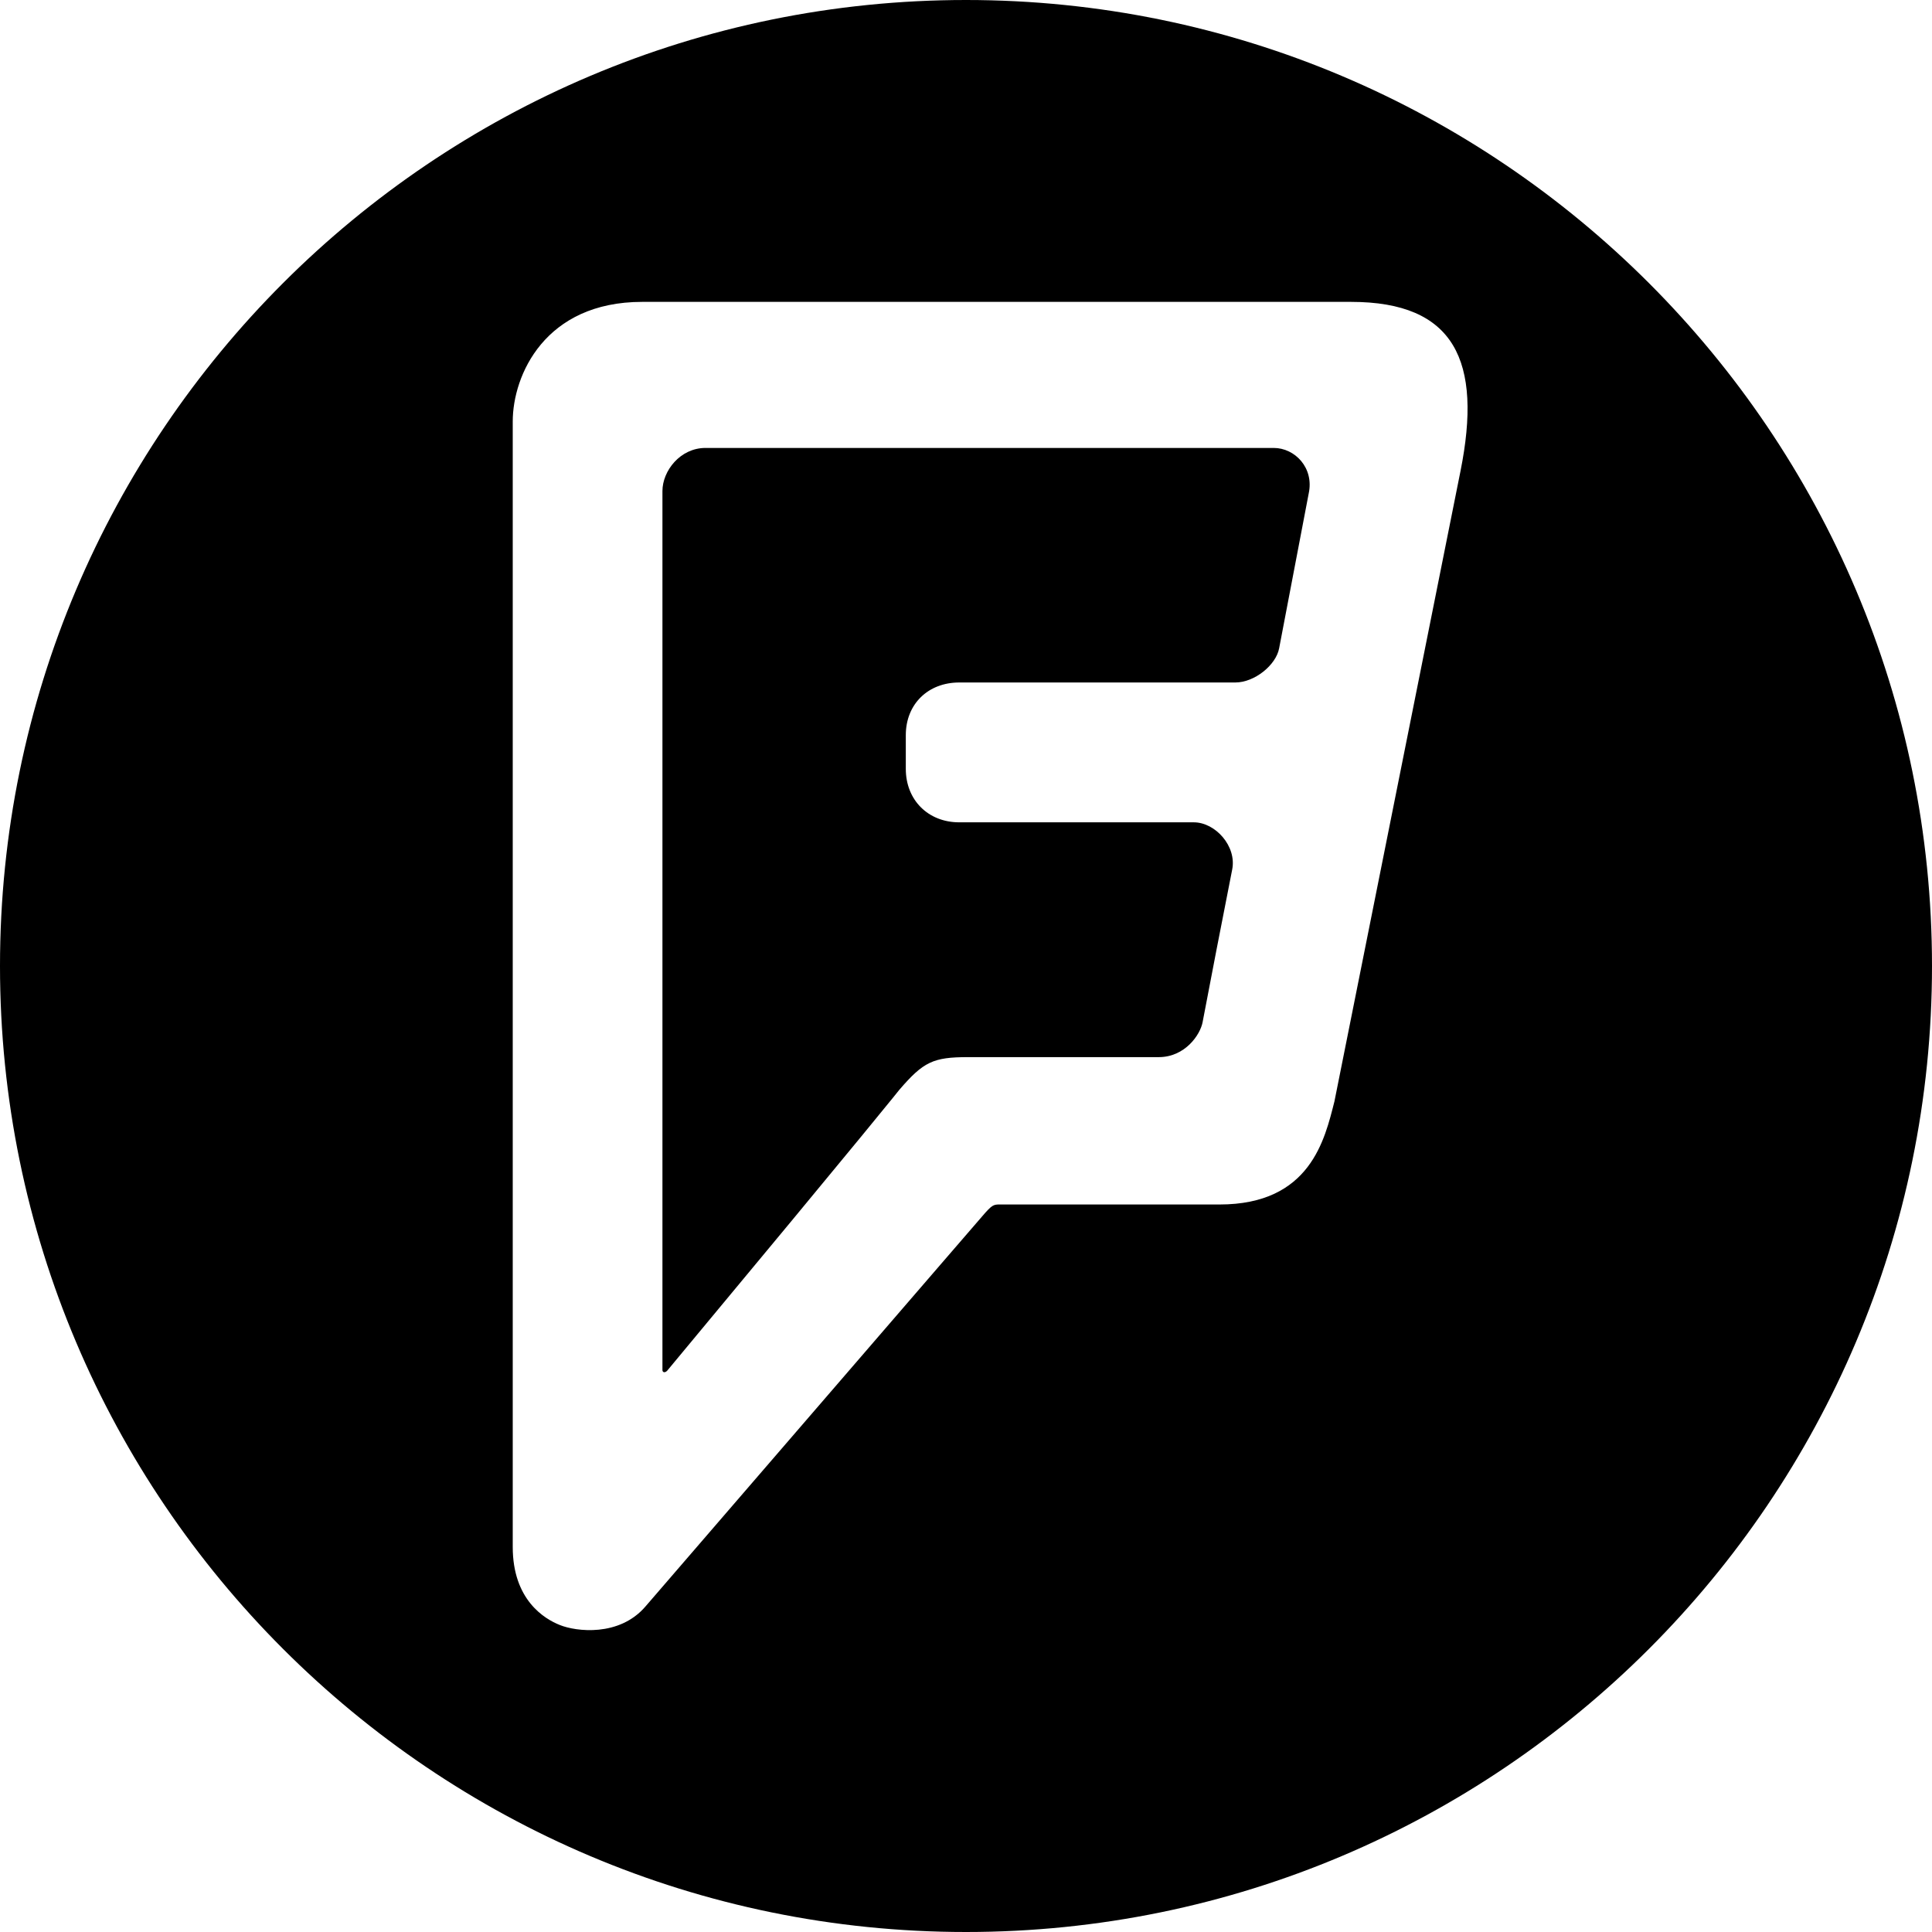 <?xml version="1.0" encoding="UTF-8" standalone="no"?>
<!DOCTYPE svg PUBLIC "-//W3C//DTD SVG 1.1//EN" "http://www.w3.org/Graphics/SVG/1.1/DTD/svg11.dtd">
<svg width="100%" height="100%" viewBox="0 0 400 400" version="1.1" xmlns="http://www.w3.org/2000/svg" xmlns:xlink="http://www.w3.org/1999/xlink" xml:space="preserve" xmlns:serif="http://www.serif.com/" style="fill-rule:evenodd;clip-rule:evenodd;stroke-linejoin:round;stroke-miterlimit:2;">
    <g transform="matrix(1,0,0,1,15.998,-63.489)">
        <g transform="matrix(1,0,0,1,-1.503,0.221)">
            <path d="M185.505,63.268C295.888,63.268 385.505,152.885 385.505,263.268C385.505,373.651 295.888,463.268 185.505,463.268C75.122,463.268 -14.495,373.651 -14.495,263.268C-14.495,152.885 75.122,63.268 185.505,63.268ZM265.219,125.768L118.466,125.768C98.323,125.768 91.662,140.969 91.662,150.531L91.662,383.551C91.662,394.456 98.162,398.431 101.438,399.72C104.769,401.063 113.686,402.191 119.111,395.906C188.351,315.654 189.533,314.311 189.533,314.311C191.198,312.485 191.359,312.646 193.185,312.646L237.985,312.646C256.839,312.646 259.793,299.11 261.781,291.321L287.887,160.791C292.453,138.015 286.705,125.768 265.219,125.768ZM256.463,165.41L250.339,197.479C249.695,200.97 245.236,204.569 241.261,204.569L184.107,204.569C177.662,204.569 173.042,209.028 173.042,215.474L173.042,222.457C173.042,228.903 177.662,233.522 184.107,233.522L232.667,233.522C237.125,233.522 241.584,238.464 240.617,243.299C239.65,248.079 234.977,272.198 234.493,274.884C234.01,277.516 230.84,282.135 225.415,282.135L185.934,282.135C178.682,282.135 176.695,283.102 171.699,288.904C171.699,288.904 166.918,295.027 123.623,347.078C123.14,347.562 122.656,347.4 122.656,346.917L122.656,164.927C122.656,160.791 126.309,156.01 131.573,156.01L249.211,156.01C253.616,156.01 257.591,160.146 256.463,165.41Z"/>
        </g>
    </g>
</svg>
